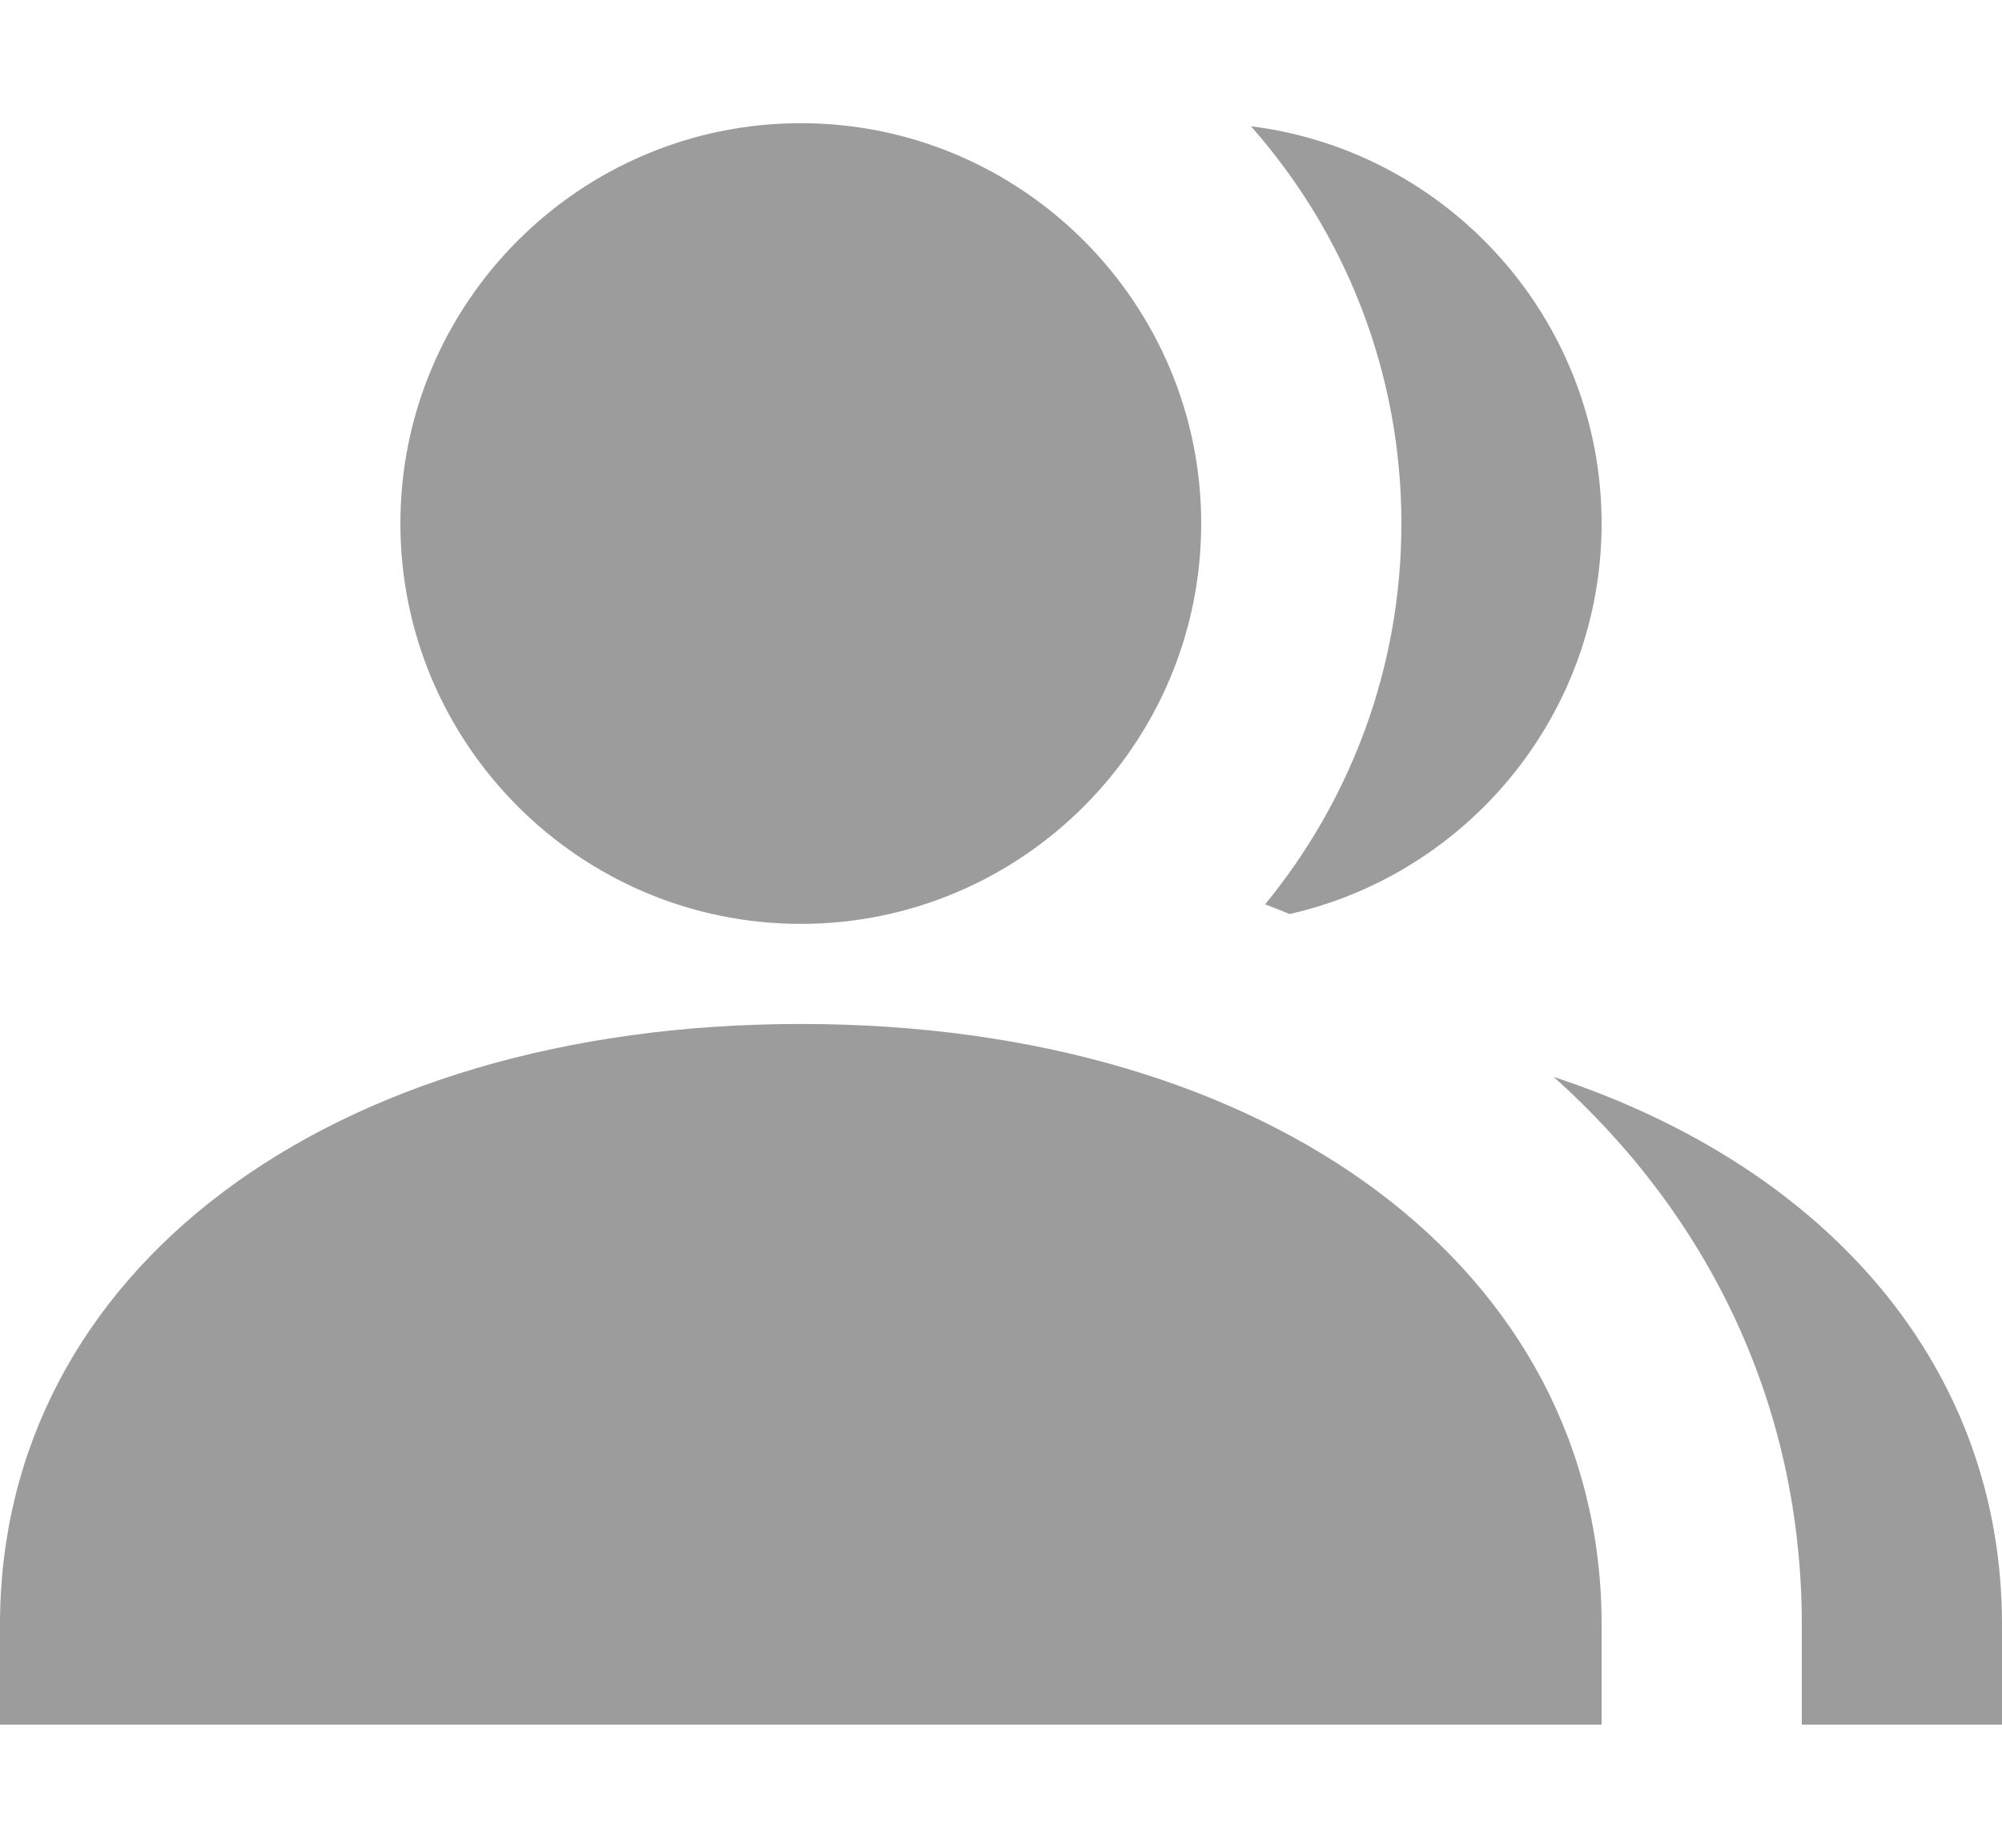 <svg width="13" height="12" viewBox="0 0 13 12" fill="#9c9c9c" xmlns="http://www.w3.org/2000/svg">
    <path fill-rule="evenodd" clip-rule="evenodd"
        d="M7.8 3.4C7.8 4.833 6.634 6 5.2 6C3.767 6 2.6 4.833 2.6 3.4C2.6 1.967 3.766 0.8 5.2 0.8C6.634 0.8 7.8 1.967 7.8 3.4ZM0 10.55C0 8.254 2.139 6.65 5.2 6.65C8.262 6.65 10.4 8.254 10.4 10.55V11.2H0V10.55ZM11.7 11.2H13V10.55C13 8.884 11.875 7.583 10.089 6.994C11.09 7.889 11.7 9.12 11.7 10.55V11.2ZM10.4 3.4C10.4 4.636 9.533 5.674 8.374 5.936C8.321 5.914 8.268 5.893 8.215 5.873C8.768 5.199 9.1 4.338 9.1 3.4C9.1 2.412 8.731 1.508 8.123 0.82C9.405 0.98 10.4 2.076 10.4 3.4Z"
        fill="#9c9c9c" />
</svg>